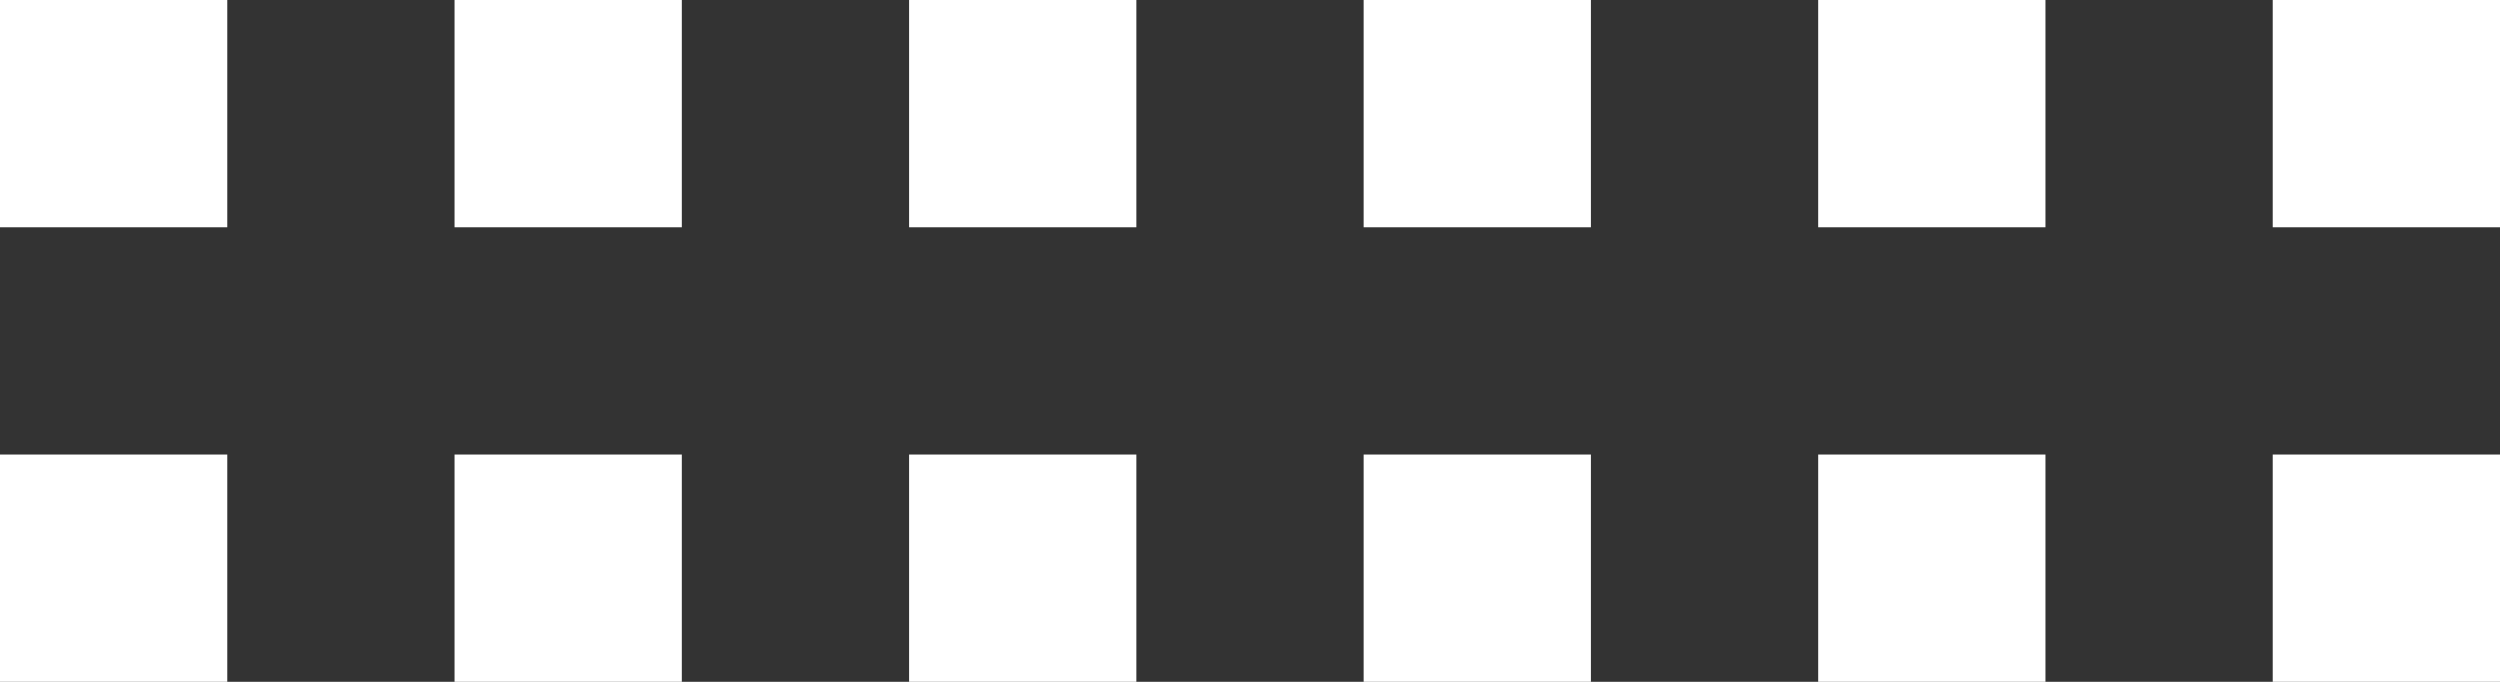 <?xml version="1.0" encoding="UTF-8" standalone="no"?>
<svg width="22px" height="6px" viewBox="0 0 22 6" version="1.1" xmlns="http://www.w3.org/2000/svg" xmlns:xlink="http://www.w3.org/1999/xlink" xmlns:sketch="http://www.bohemiancoding.com/sketch/ns">
    <rect x="0" y="0" width="22" height="6" fill="#333333" stroke="none"/>
    <g stroke="none" stroke-width="1" fill="none" fill-rule="evenodd" sketch:type="MSPage">
        <g sketch:type="MSArtboardGroup" fill="#FFFFFF">
            <g sketch:type="MSLayerGroup">
                <rect sketch:type="MSShapeGroup" x="0" y="0" width="2" height="2"></rect>
                <rect sketch:type="MSShapeGroup" x="4" y="0" width="2" height="2"></rect>
                <rect sketch:type="MSShapeGroup" x="8" y="0" width="2" height="2"></rect>
                <rect sketch:type="MSShapeGroup" x="12" y="0" width="2" height="2"></rect>
                <rect sketch:type="MSShapeGroup" x="16" y="0" width="2" height="2"></rect>
                <rect sketch:type="MSShapeGroup" x="20" y="0" width="2" height="2"></rect>

                <rect sketch:type="MSShapeGroup" x="0" y="4" width="2" height="2"></rect>
                <rect sketch:type="MSShapeGroup" x="4" y="4" width="2" height="2"></rect>
                <rect sketch:type="MSShapeGroup" x="8" y="4" width="2" height="2"></rect>
                <rect sketch:type="MSShapeGroup" x="12" y="4" width="2" height="2"></rect>
                <rect sketch:type="MSShapeGroup" x="16" y="4" width="2" height="2"></rect>
                <rect sketch:type="MSShapeGroup" x="20" y="4" width="2" height="2"></rect>
            </g>
        </g>
    </g>
</svg>